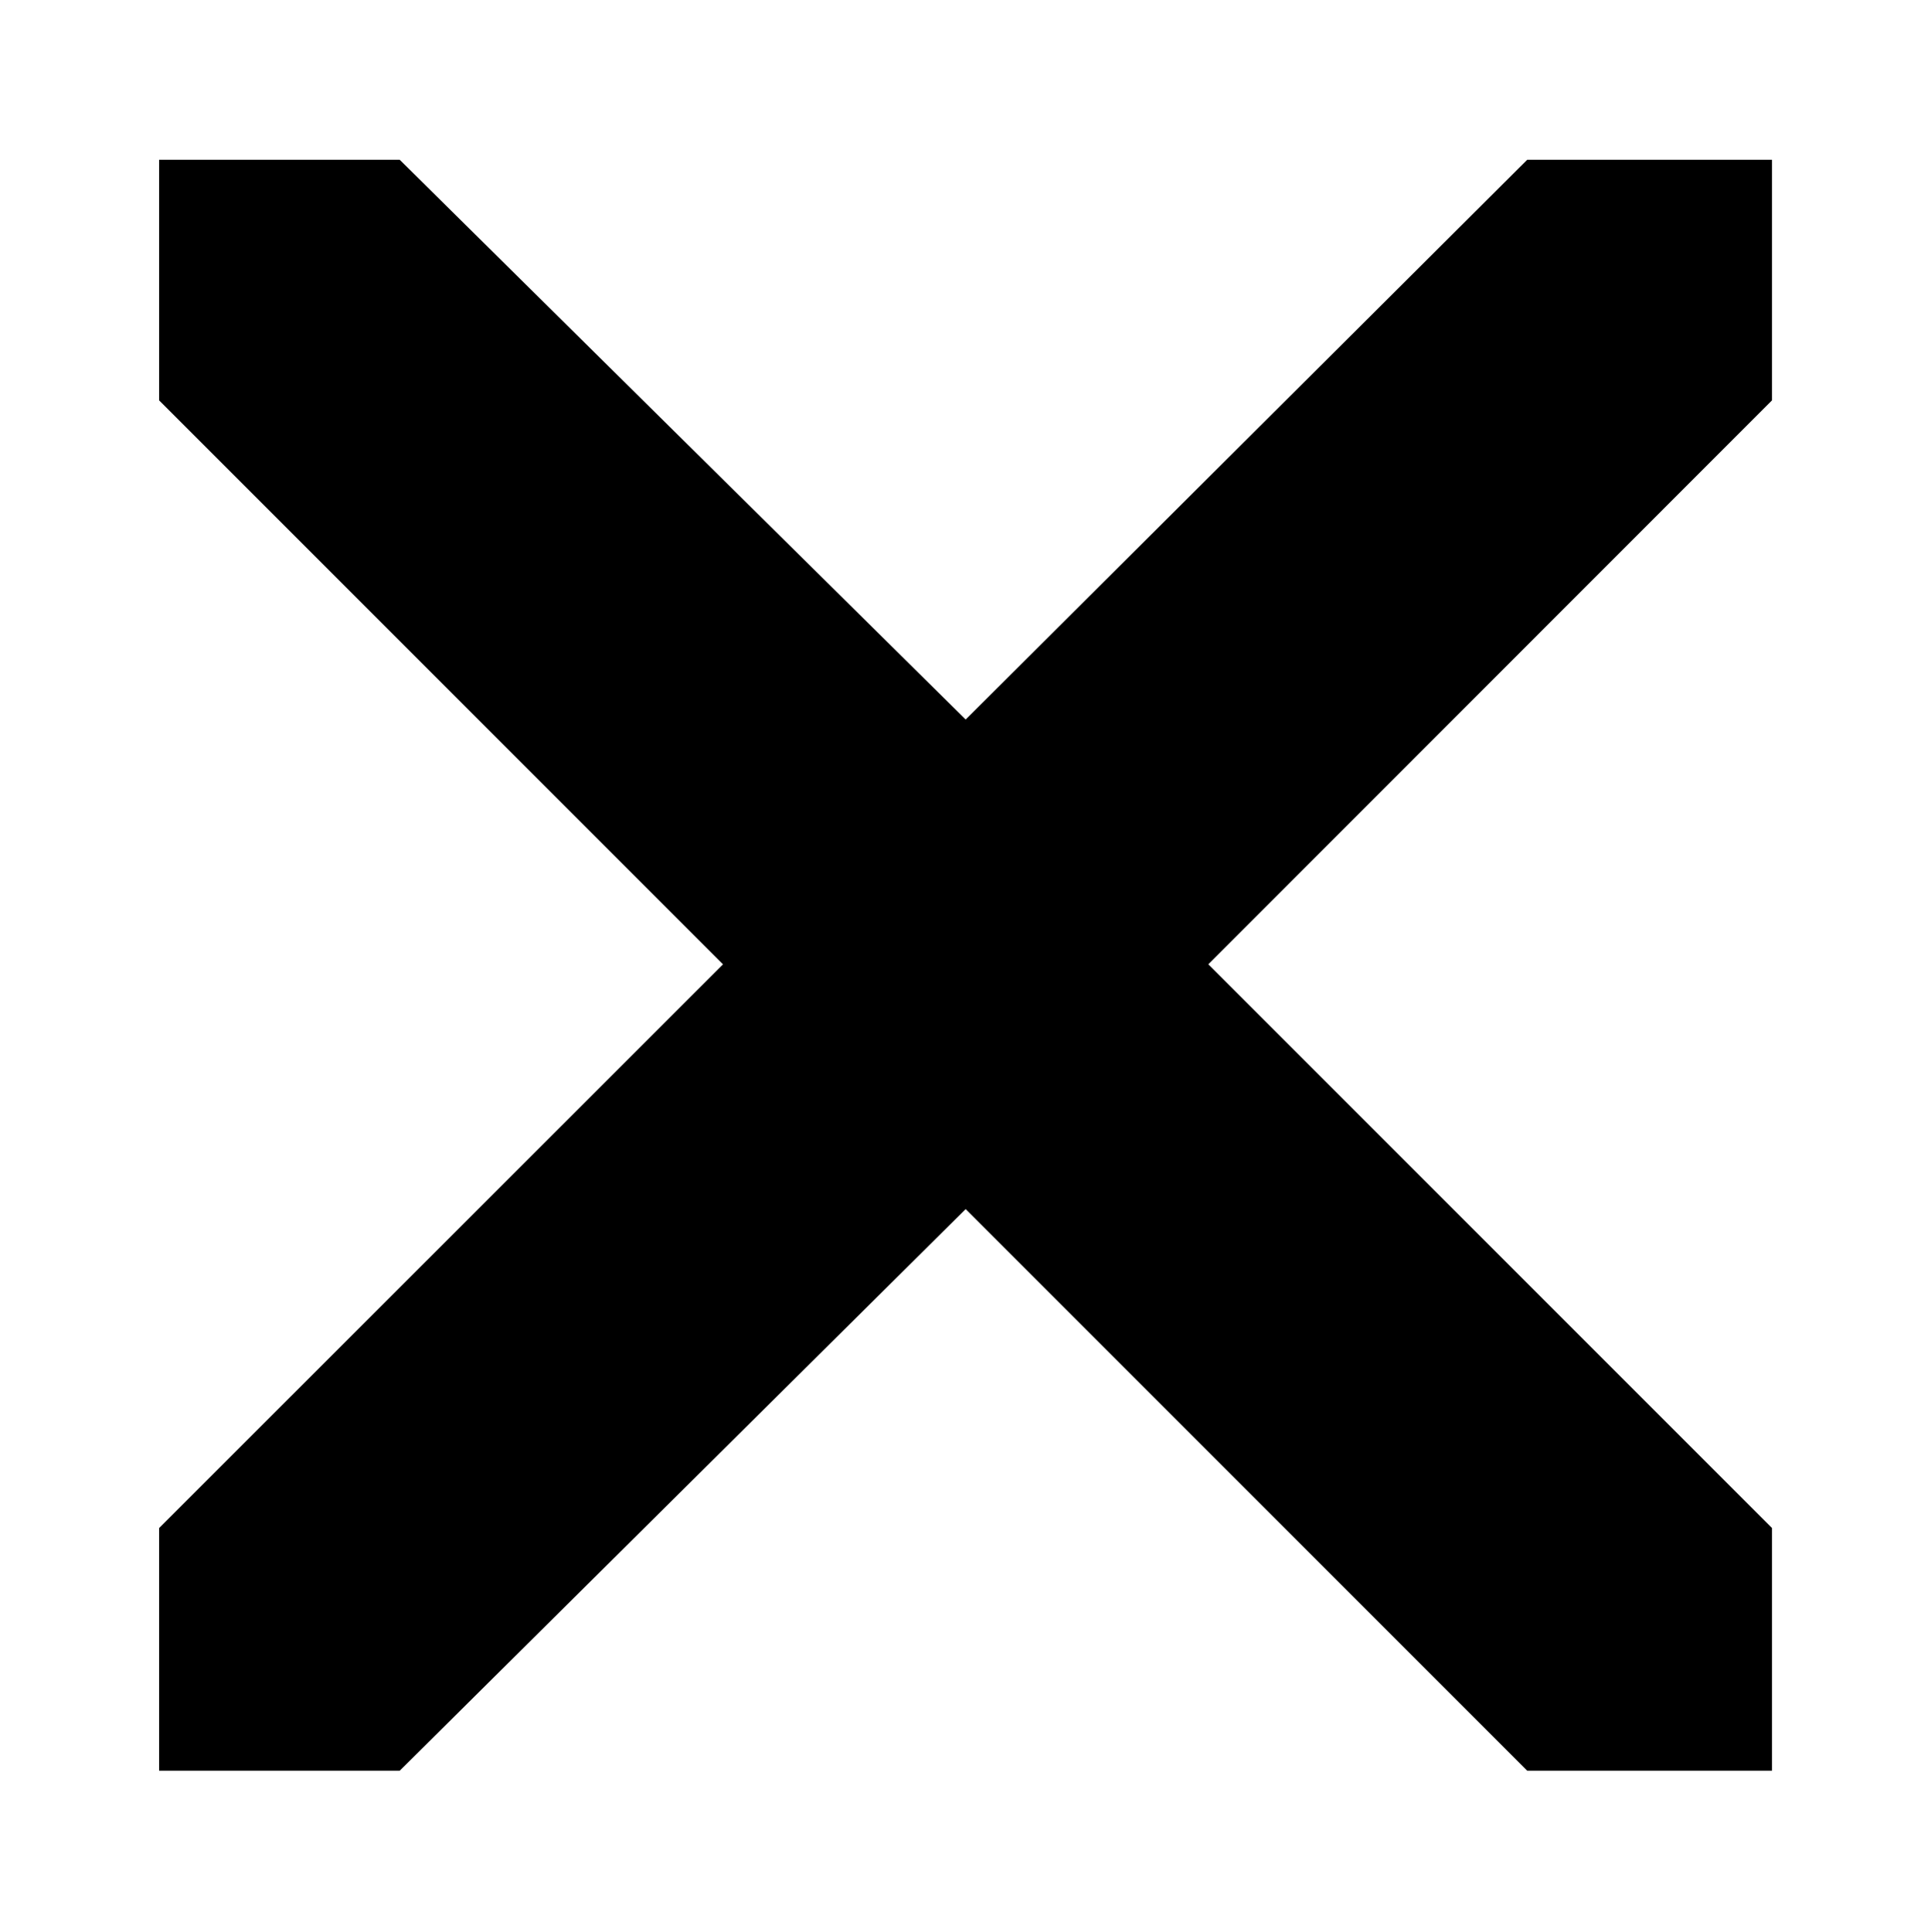 <?xml version="1.0" encoding="utf-8"?>
<!DOCTYPE svg PUBLIC "-//W3C//DTD SVG 1.1//EN" "http://www.w3.org/Graphics/SVG/1.1/DTD/svg11.dtd">
<svg version="1.1" id="Ebene_1" xmlns="http://www.w3.org/2000/svg" xmlns:xlink="http://www.w3.org/1999/xlink" x="0px" y="0px" viewBox="0 0 107.959 107.994" xml:space="preserve">
<polygon points="8.895,8.93 22.345,8.93 53.989,40.223 85.387,8.93 99.07,8.93 99.07,22.38 67.556,53.907 99.07,85.421 
	99.07,98.988 85.387,98.988 53.989,67.591 22.345,98.988 8.895,98.988 8.895,85.421 40.421,53.907 8.895,22.38 "/>
</svg>